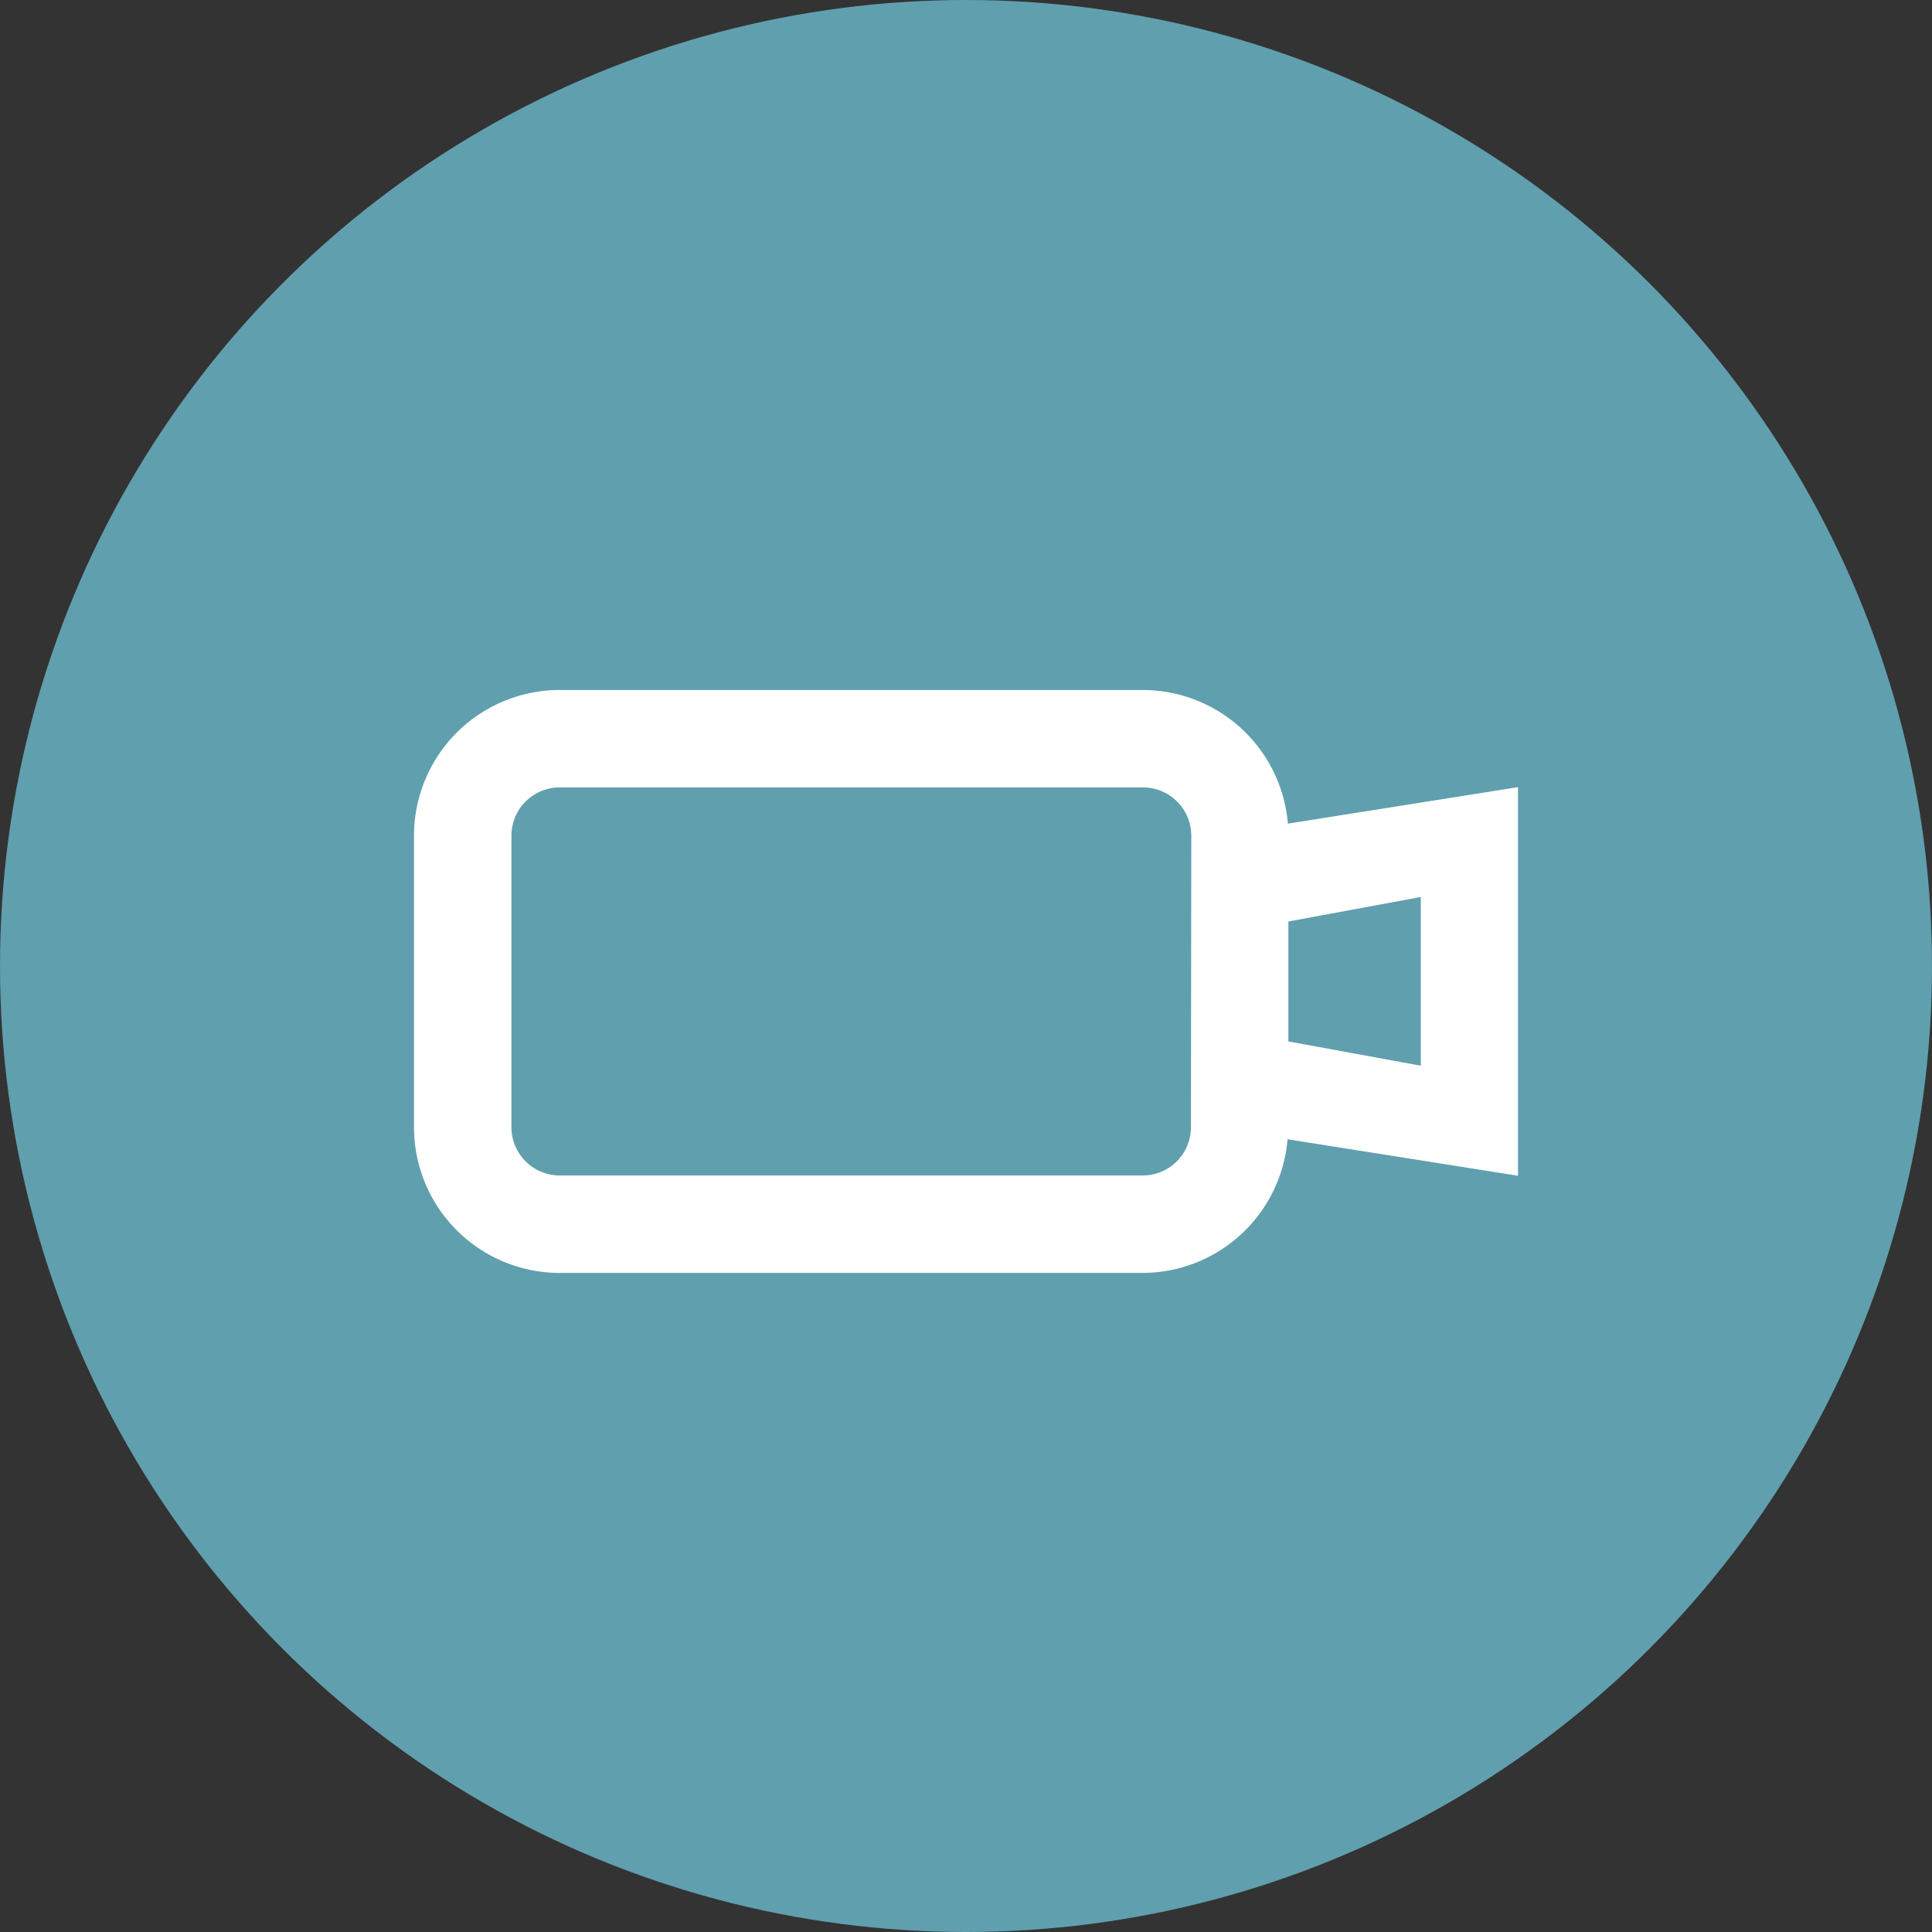 <svg xmlns="http://www.w3.org/2000/svg" width="28" height="28" viewBox="0 0 28 28"><rect x="0" y="0" width="28" height="28" fill="#333333" stroke="none"/><defs><style>.ae{fill:#609fae;}.be{fill:#fff;fill-rule:evenodd;}</style></defs><g transform="translate(-1319 -128)"><circle class="ae" cx="14" cy="14" r="14" transform="translate(1319 128)"/><path class="be" d="M8.448,7.5H2.112A2.112,2.112,0,0,0,0,9.612v4.224a2.112,2.112,0,0,0,2.112,2.112h8.448a2.112,2.112,0,0,0,2.1-1.937L16,14.54V8.908l-3.335.529a2.112,2.112,0,0,0-2.1-1.937H8.448Zm4.224,3.355v1.738l1.919.352V10.5ZM11.265,9.612a.7.7,0,0,0-.7-.7H2.112a.7.7,0,0,0-.7.7v4.224a.7.7,0,0,0,.7.7h8.448a.7.7,0,0,0,.7-.7Z" transform="translate(1325 130.5)"/></g></svg>